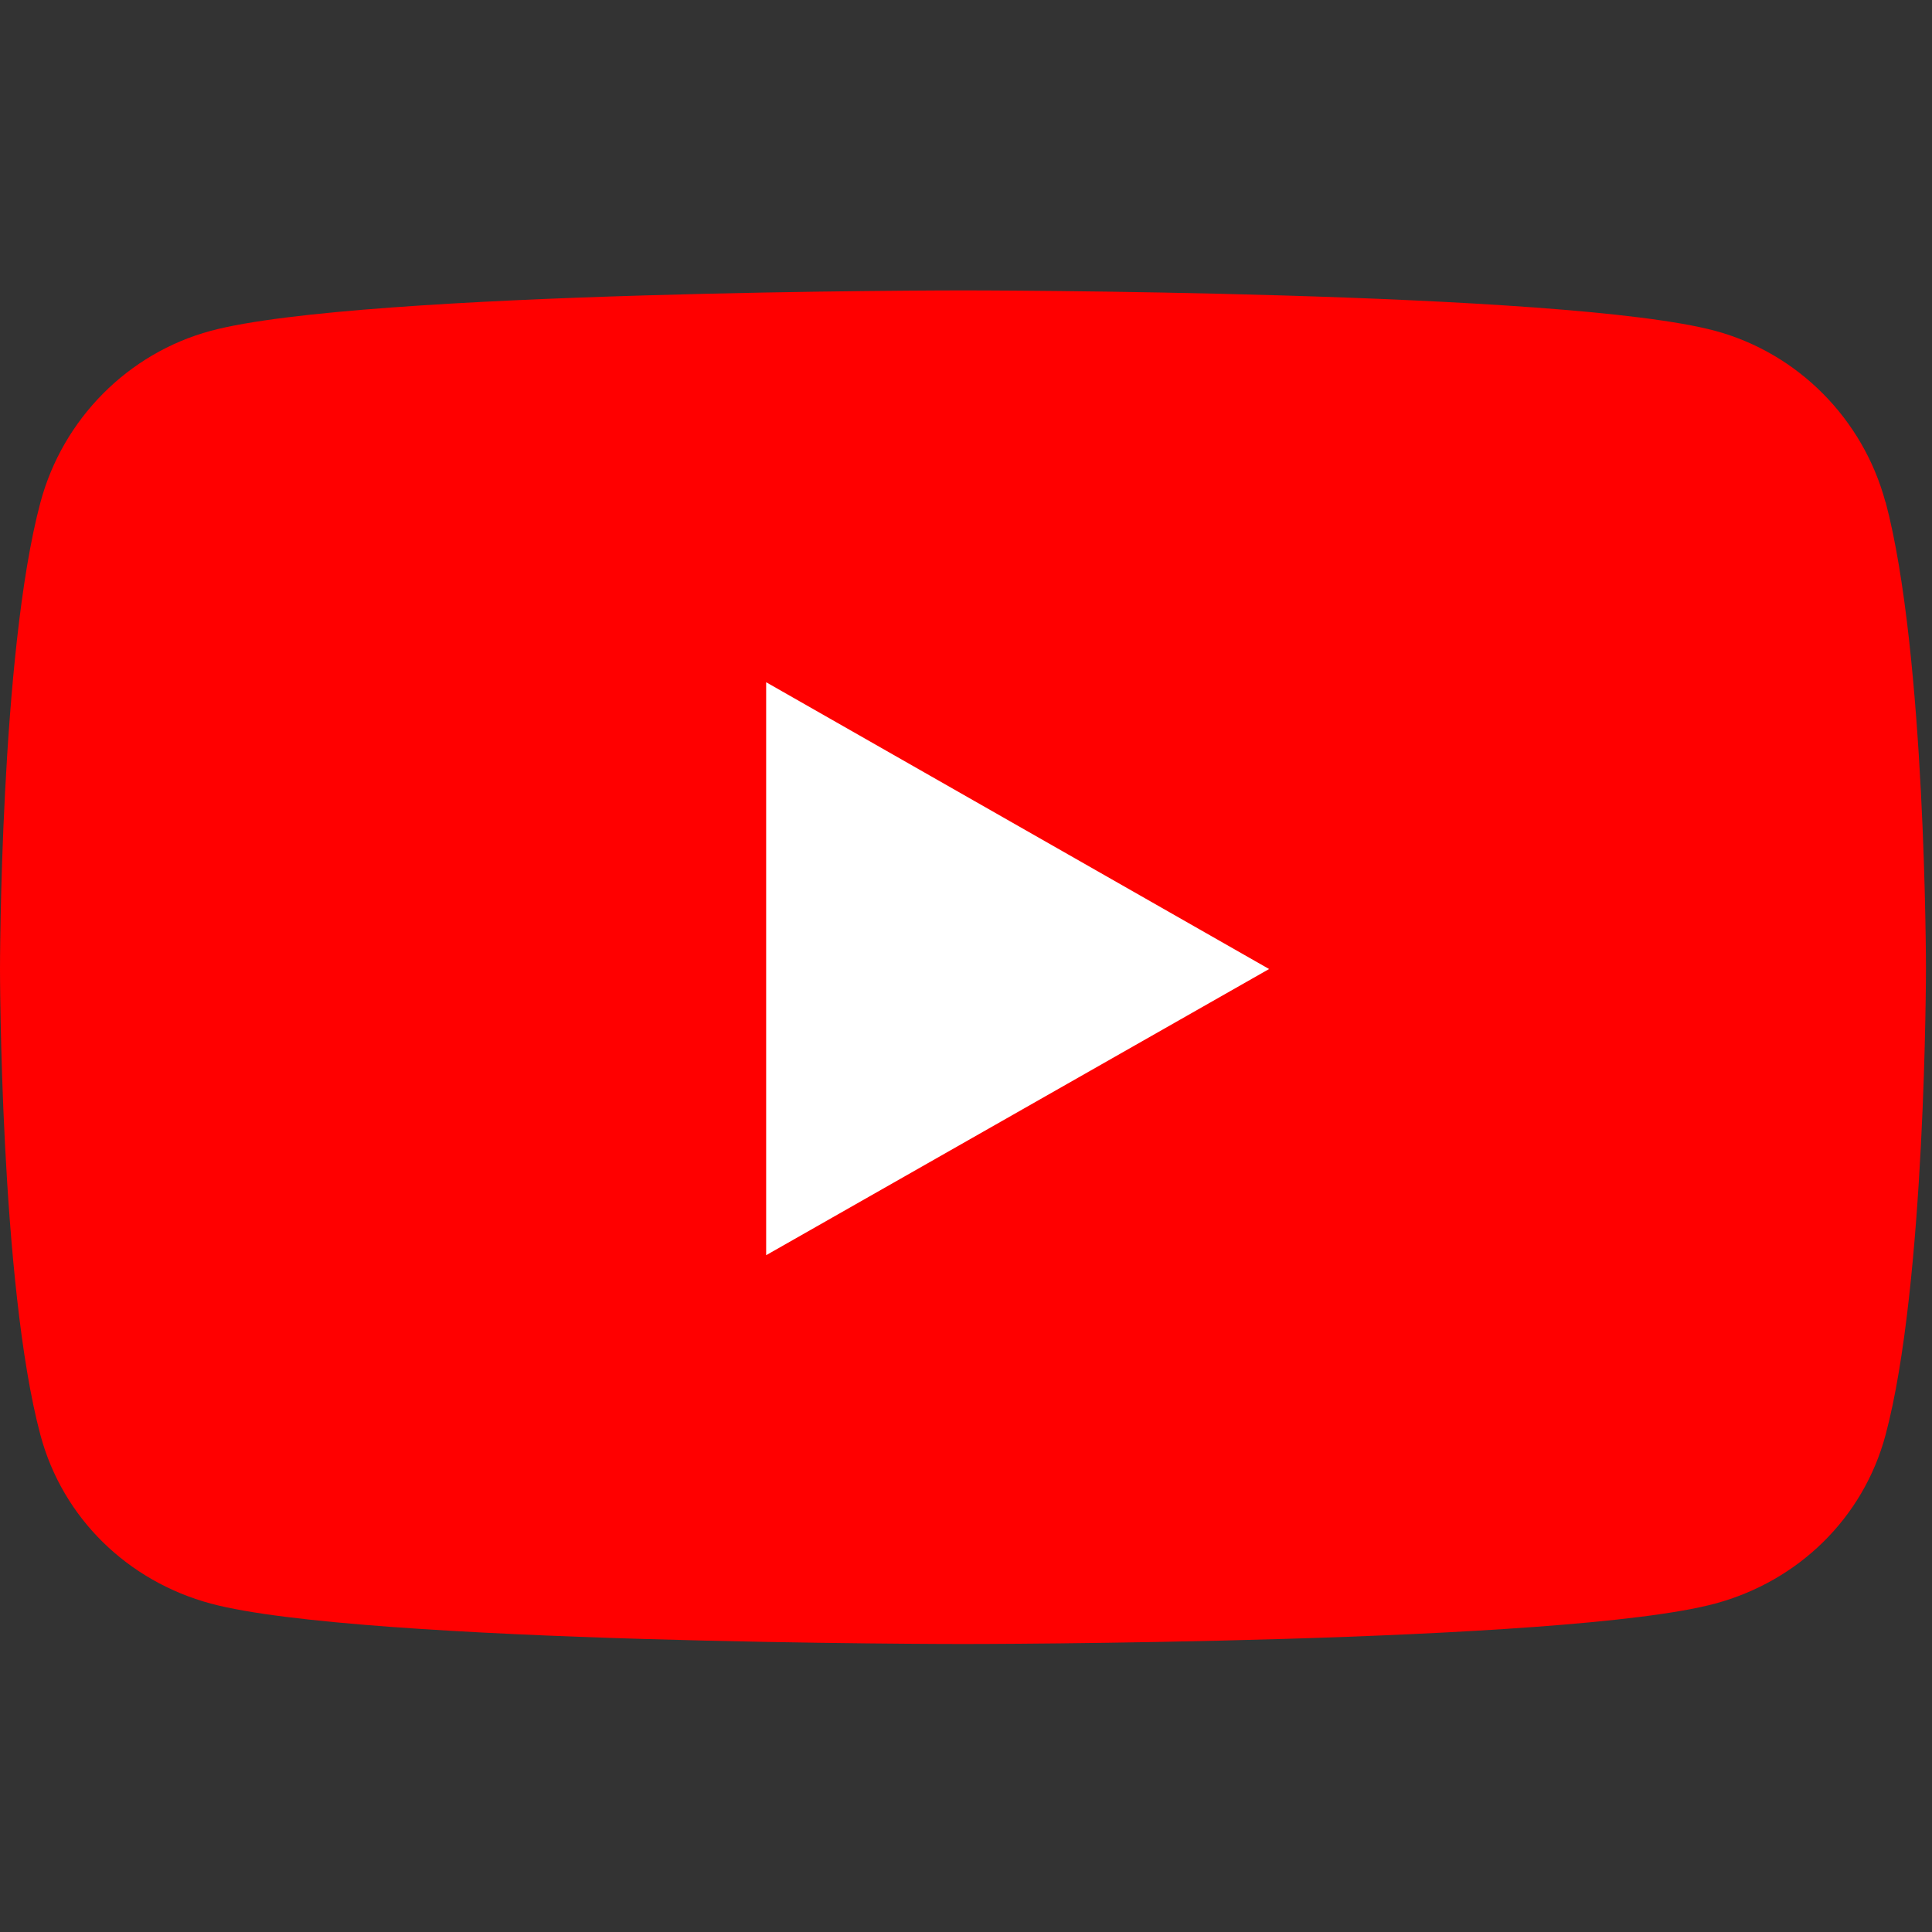 <?xml version="1.0" encoding="UTF-8"?><svg id="d" xmlns="http://www.w3.org/2000/svg" viewBox="0 0 32 32"><rect x="0" y="0" width="32" height="32" fill="#333333" stroke="none"/><defs><style>.g{fill:#fff;}.h{fill:red;}</style></defs><g id="e"><g><path class="h" d="M31.23,8.32c-.37-1.38-1.45-2.47-2.82-2.84-2.49-.67-12.46-.67-12.46-.67,0,0-9.97,0-12.46,.67-1.37,.37-2.45,1.46-2.82,2.84C0,10.82,0,16.05,0,16.05,0,16.05,0,21.27,.67,23.77c.37,1.38,1.45,2.42,2.82,2.79,2.49,.67,12.46,.67,12.46,.67,0,0,9.97,0,12.46-.67,1.37-.37,2.45-1.41,2.82-2.79,.67-2.5,.67-7.73,.67-7.73,0,0,0-5.22-.67-7.73Z"/><polygon class="g" points="12.69 20.79 12.69 11.3 21.02 16.05 12.69 20.79"/></g></g></svg>